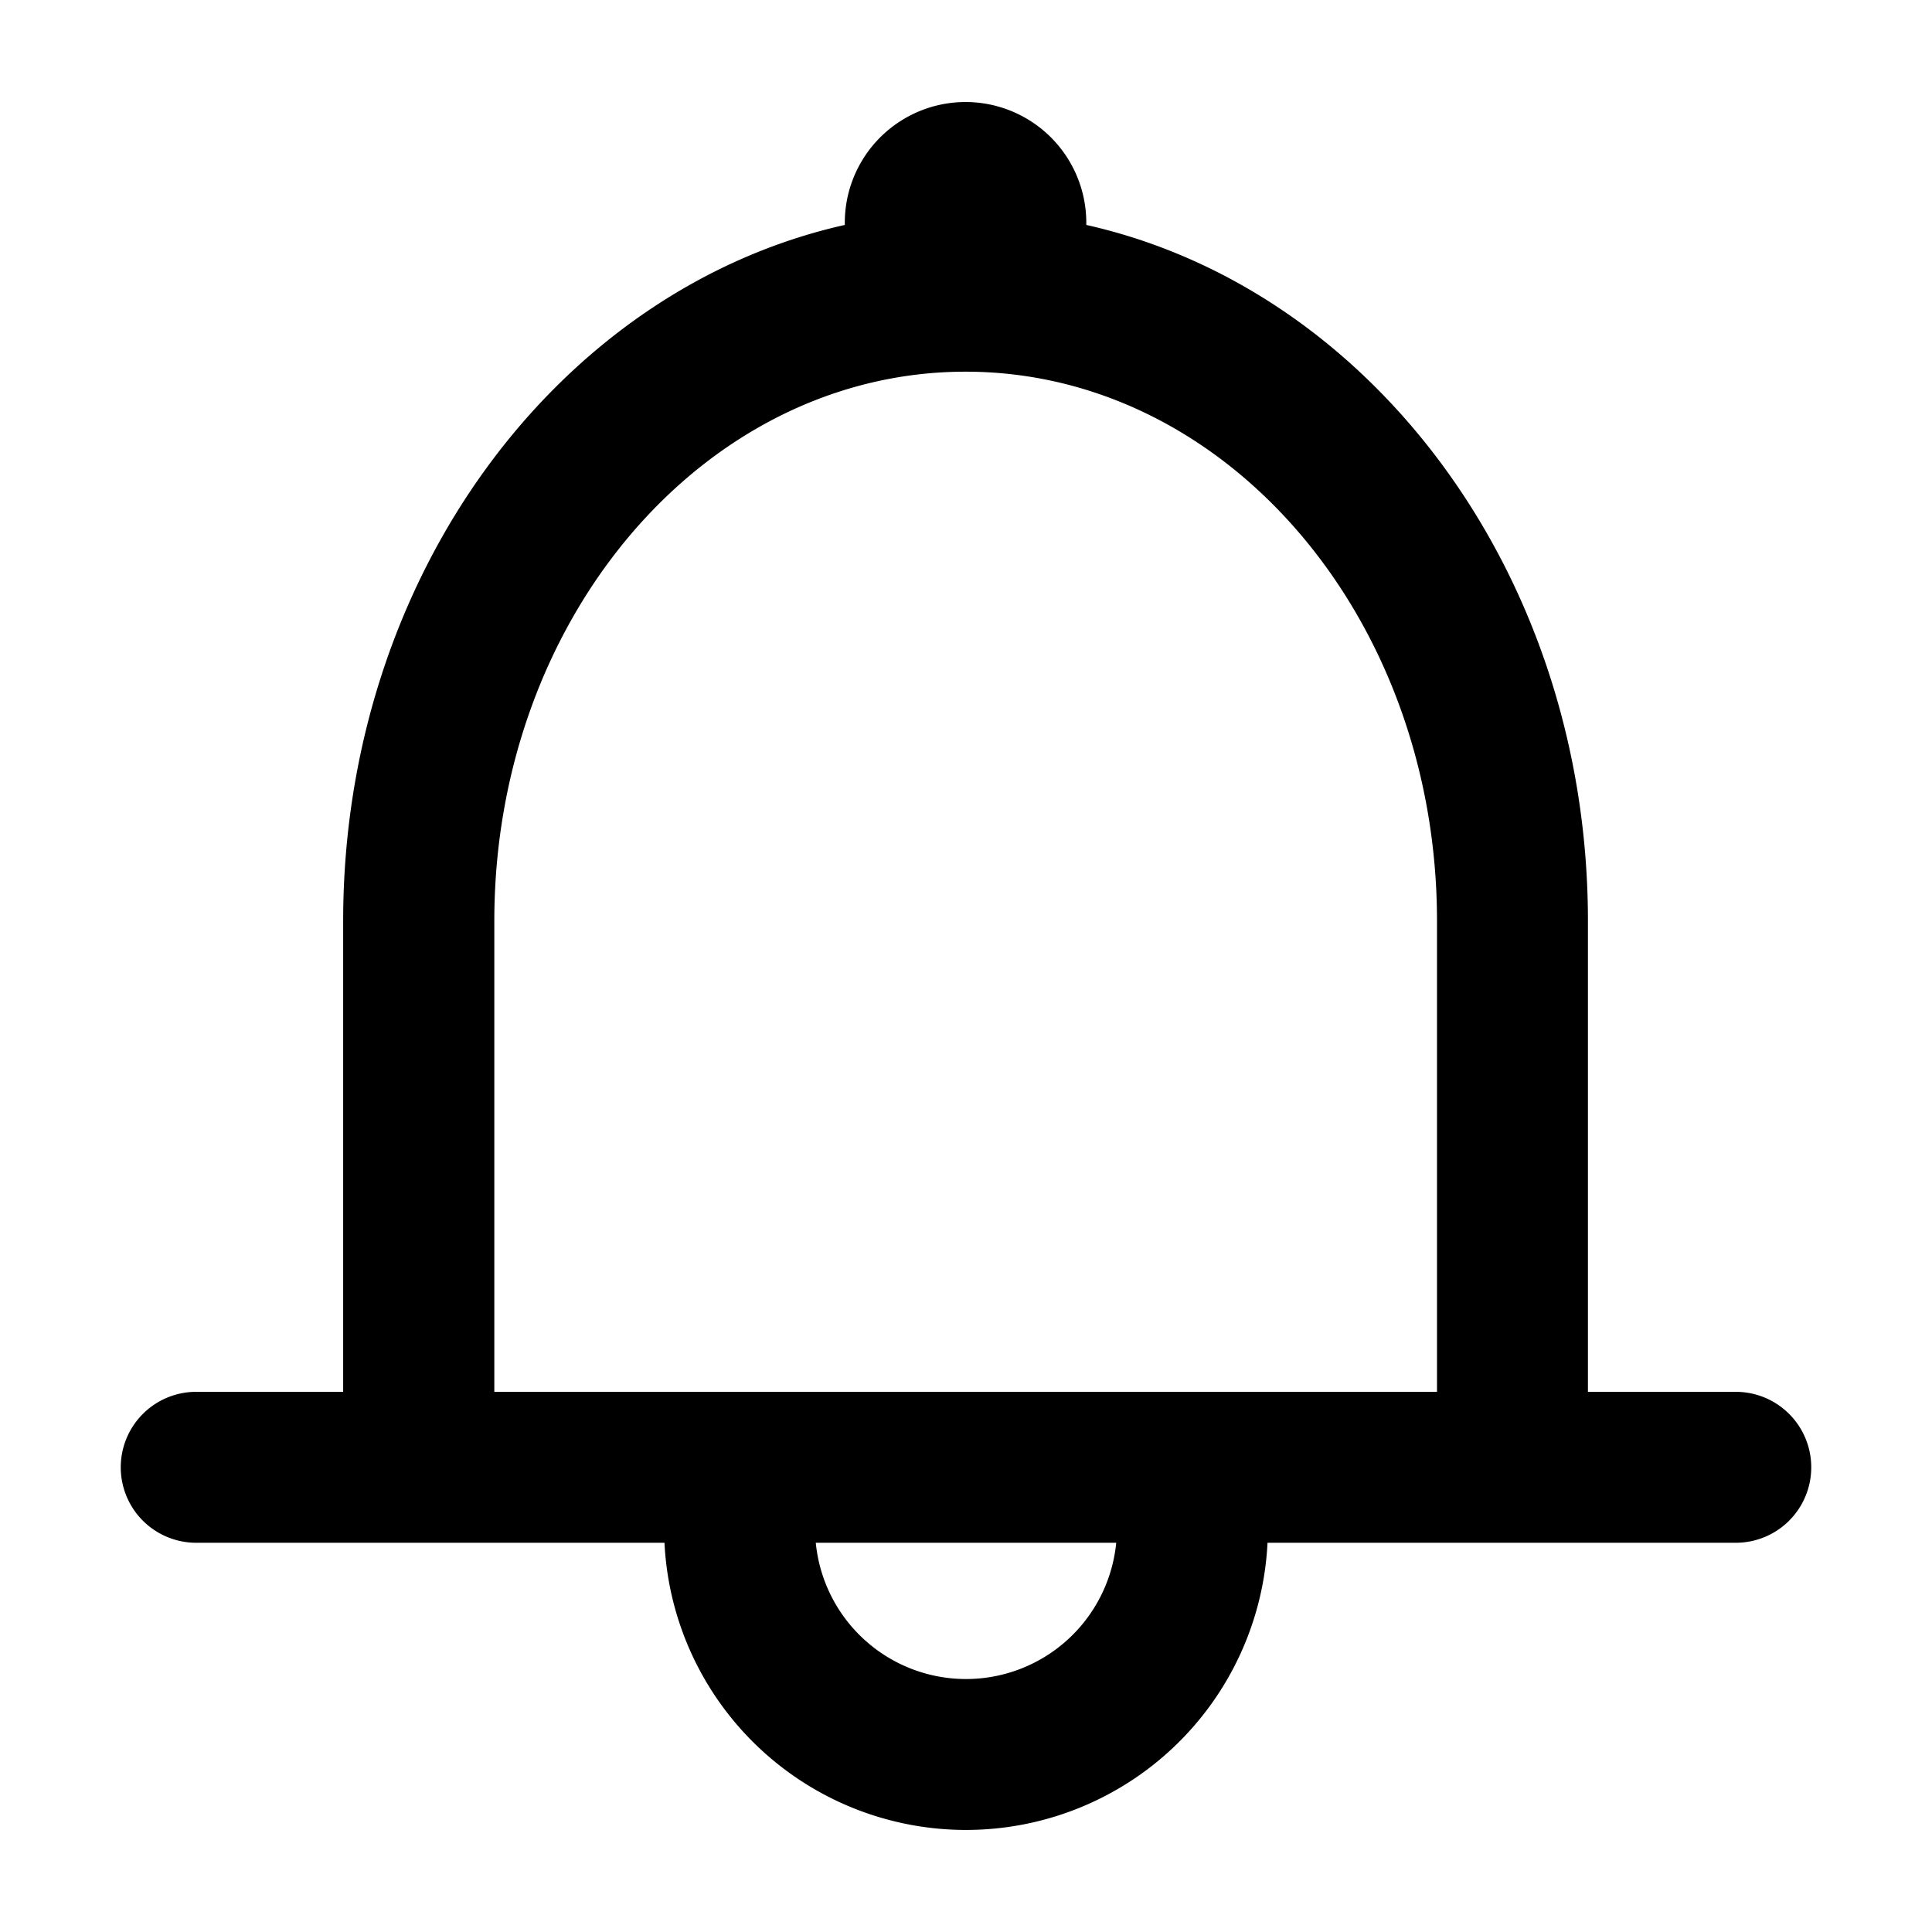 <svg xmlns="http://www.w3.org/2000/svg" width="200" height="200" class="icon" viewBox="0 0 1024 1024"><path d="M920 737.7h-78.36V488.22c0-183-114.38-335-265.88-369v-1.14a64 64 0 1 0-128 0v1.14c-151.5 34-265.88 186-265.88 369V737.7H104a40 40 0 0 0 0 80h248.19a160 160 0 0 0 319.62 0H920a40 40 0 0 0 0-80zM512 889.92a80 80 0 0 1-79.62-72.22h159.24A80 80 0 0 1 512 889.92zM761.64 737.7H262V488.13C262 327.31 373.81 197 511.79 197s249.85 130.31 249.85 291.13z"/></svg>